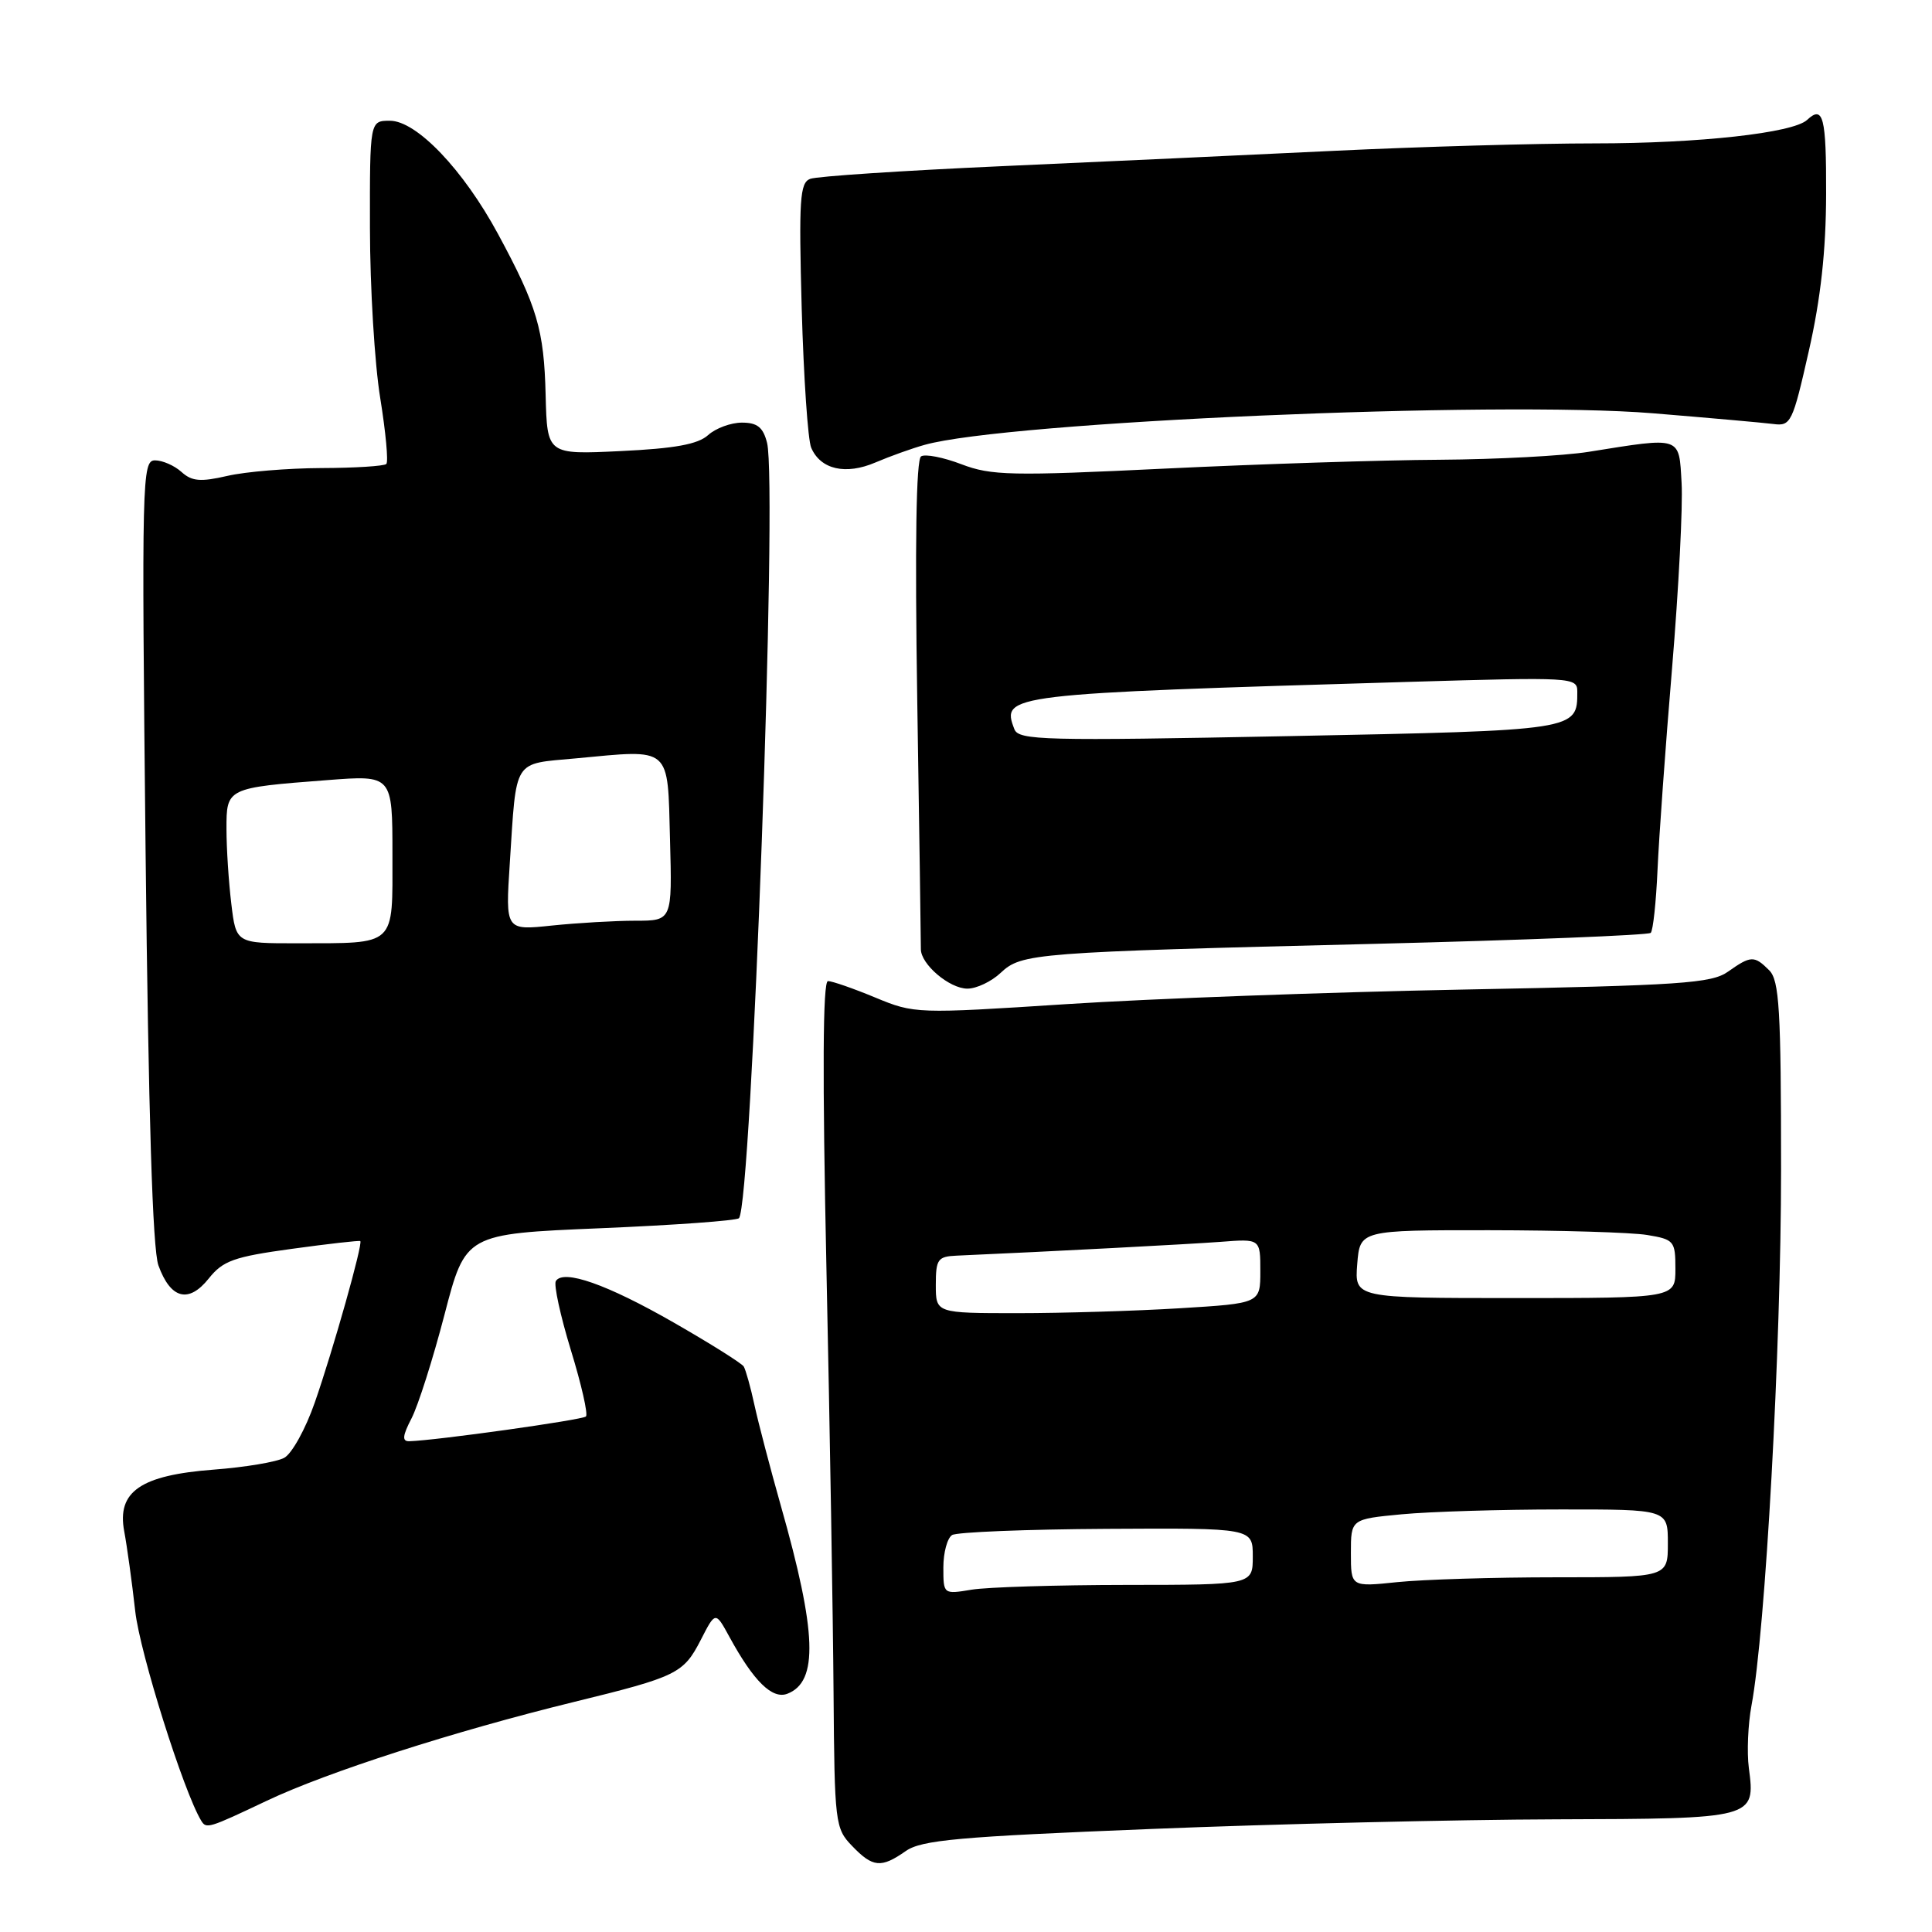 <?xml version="1.0" encoding="UTF-8" standalone="no"?>
<!DOCTYPE svg PUBLIC "-//W3C//DTD SVG 1.1//EN" "http://www.w3.org/Graphics/SVG/1.1/DTD/svg11.dtd" >
<svg xmlns="http://www.w3.org/2000/svg" xmlns:xlink="http://www.w3.org/1999/xlink" version="1.1" viewBox="0 0 256 256">
 <g >
 <path fill="currentColor"
d=" M 120.01 245.28 C 122.10 243.81 127.01 243.37 152.49 242.35 C 168.99 241.68 193.13 241.11 206.13 241.07 C 232.58 240.99 232.61 240.98 231.73 234.26 C 231.46 232.19 231.62 228.47 232.08 226.00 C 233.93 216.16 236.00 178.62 236.00 155.05 C 236.00 133.74 235.77 129.92 234.43 128.57 C 232.45 126.59 232.00 126.61 228.97 128.75 C 226.79 130.30 222.71 130.57 194.00 131.12 C 176.12 131.46 152.44 132.33 141.36 133.05 C 121.45 134.34 121.16 134.33 115.98 132.18 C 113.09 130.98 110.27 130.00 109.71 130.00 C 109.02 130.00 108.96 142.38 109.51 168.25 C 109.96 189.29 110.38 214.53 110.45 224.34 C 110.58 241.55 110.66 242.28 112.90 244.59 C 115.65 247.46 116.75 247.56 120.01 245.28 Z  M 35.35 238.61 C 43.33 234.82 60.13 229.42 76.00 225.53 C 89.73 222.17 90.56 221.76 92.86 217.29 C 94.80 213.50 94.80 213.50 96.65 216.89 C 99.87 222.79 102.33 225.20 104.33 224.43 C 108.46 222.84 108.24 216.31 103.46 199.50 C 102.06 194.55 100.49 188.56 99.97 186.18 C 99.46 183.81 98.81 181.51 98.55 181.07 C 98.28 180.64 94.11 178.02 89.28 175.25 C 80.44 170.18 74.65 168.14 73.65 169.75 C 73.36 170.23 74.25 174.34 75.64 178.89 C 77.04 183.44 77.94 187.40 77.64 187.69 C 77.18 188.15 57.71 190.88 54.22 190.97 C 53.26 190.99 53.33 190.25 54.53 187.94 C 55.40 186.26 57.37 180.07 58.90 174.19 C 61.68 163.50 61.68 163.50 79.51 162.75 C 89.31 162.34 97.59 161.74 97.91 161.42 C 99.60 159.74 103.05 64.33 101.64 58.68 C 101.12 56.62 100.35 56.00 98.31 56.00 C 96.85 56.00 94.84 56.74 93.83 57.65 C 92.49 58.87 89.42 59.43 82.25 59.77 C 72.50 60.24 72.50 60.24 72.30 52.37 C 72.09 43.69 71.18 40.61 66.00 31.02 C 61.40 22.50 55.20 16.00 51.67 16.00 C 49.00 16.00 49.00 16.00 49.02 30.25 C 49.03 38.09 49.64 48.20 50.38 52.73 C 51.11 57.25 51.48 61.19 51.19 61.48 C 50.90 61.76 47.03 62.01 42.58 62.02 C 38.14 62.04 32.53 62.50 30.12 63.06 C 26.56 63.88 25.42 63.78 24.04 62.53 C 23.11 61.69 21.53 61.00 20.54 61.00 C 18.82 61.00 18.76 63.33 19.29 112.75 C 19.67 147.79 20.22 165.52 20.99 167.67 C 22.60 172.12 24.99 172.75 27.66 169.41 C 29.54 167.05 30.99 166.53 38.66 165.48 C 43.52 164.81 47.61 164.35 47.74 164.45 C 48.12 164.75 44.12 178.94 41.71 185.84 C 40.50 189.33 38.67 192.63 37.66 193.17 C 36.65 193.72 32.46 194.42 28.35 194.73 C 18.63 195.47 15.47 197.63 16.46 202.91 C 16.83 204.88 17.49 209.65 17.92 213.50 C 18.54 219.04 24.33 237.41 26.66 241.25 C 27.34 242.36 27.59 242.29 35.35 238.61 Z  M 132.59 128.91 C 135.38 126.30 136.85 126.18 182.33 125.06 C 202.04 124.57 218.42 123.91 218.73 123.61 C 219.04 123.30 219.44 119.55 219.63 115.27 C 219.82 111.00 220.68 98.95 221.56 88.50 C 222.43 78.05 223.00 67.03 222.82 64.00 C 222.46 57.74 222.90 57.89 210.50 59.87 C 207.20 60.40 198.32 60.87 190.76 60.92 C 183.21 60.96 166.84 61.49 154.40 62.09 C 134.02 63.08 131.34 63.02 127.41 61.52 C 125.01 60.60 122.60 60.13 122.05 60.47 C 121.39 60.87 121.22 72.17 121.54 92.80 C 121.81 110.23 122.03 125.06 122.02 125.75 C 121.99 127.75 125.80 131.00 128.19 131.00 C 129.39 131.00 131.37 130.06 132.59 128.91 Z  M 122.50 58.95 C 133.38 55.88 198.24 53.07 219.00 54.76 C 226.43 55.37 233.61 56.01 234.96 56.18 C 237.30 56.49 237.52 56.04 239.68 46.50 C 241.26 39.55 241.95 33.22 241.97 25.75 C 242.00 15.49 241.59 13.89 239.45 15.89 C 237.59 17.62 225.13 19.00 211.30 19.00 C 203.58 19.00 188.10 19.44 176.88 19.98 C 165.67 20.52 145.79 21.44 132.71 22.02 C 119.63 22.61 108.21 23.36 107.35 23.70 C 105.98 24.22 105.84 26.45 106.23 40.90 C 106.49 50.03 107.05 58.33 107.49 59.33 C 108.73 62.21 112.05 62.97 116.00 61.28 C 117.92 60.46 120.85 59.41 122.50 58.95 Z  M 125.00 207.69 C 125.00 205.73 125.52 203.80 126.16 203.40 C 126.80 203.01 136.02 202.64 146.66 202.58 C 166.00 202.47 166.00 202.47 166.00 206.24 C 166.00 210.00 166.00 210.00 149.25 210.01 C 140.04 210.02 130.81 210.30 128.75 210.64 C 125.00 211.26 125.00 211.26 125.00 207.69 Z  M 179.00 205.79 C 179.00 201.29 179.00 201.29 185.75 200.65 C 189.46 200.30 198.91 200.01 206.75 200.01 C 221.00 200.00 221.00 200.00 221.00 204.50 C 221.00 209.00 221.00 209.00 206.15 209.00 C 197.98 209.00 188.53 209.29 185.15 209.64 C 179.00 210.28 179.00 210.28 179.00 205.79 Z  M 124.00 170.25 C 124.00 166.86 124.26 166.49 126.75 166.38 C 139.24 165.83 157.44 164.87 161.75 164.55 C 167.00 164.14 167.00 164.14 167.00 168.42 C 167.00 172.70 167.00 172.70 156.34 173.35 C 150.48 173.71 140.81 174.00 134.84 174.00 C 124.00 174.00 124.00 174.00 124.00 170.25 Z  M 179.84 167.50 C 180.20 163.00 180.20 163.00 197.35 163.01 C 206.78 163.02 216.19 163.30 218.25 163.64 C 221.83 164.23 222.00 164.44 222.00 168.13 C 222.00 172.00 222.00 172.00 200.74 172.00 C 179.49 172.00 179.49 172.00 179.84 167.50 Z  M 30.65 119.75 C 30.30 116.86 30.01 112.41 30.01 109.86 C 30.00 104.41 30.03 104.39 43.36 103.37 C 52.00 102.70 52.00 102.70 52.00 113.24 C 52.00 125.55 52.63 124.96 39.39 124.99 C 31.28 125.00 31.28 125.00 30.65 119.75 Z  M 67.55 114.39 C 68.46 100.36 67.89 101.27 76.28 100.49 C 89.07 99.29 88.45 98.76 88.78 111.25 C 89.07 122.00 89.07 122.00 84.18 122.00 C 81.49 122.00 76.52 122.29 73.13 122.64 C 66.97 123.29 66.97 123.29 67.55 114.39 Z  M 134.41 96.62 C 132.64 92.01 133.22 91.94 186.75 90.35 C 208.42 89.71 209.00 89.74 209.00 91.65 C 209.00 96.79 209.09 96.78 170.77 97.54 C 138.31 98.18 134.97 98.10 134.41 96.62 Z "/>
</g>
</svg>